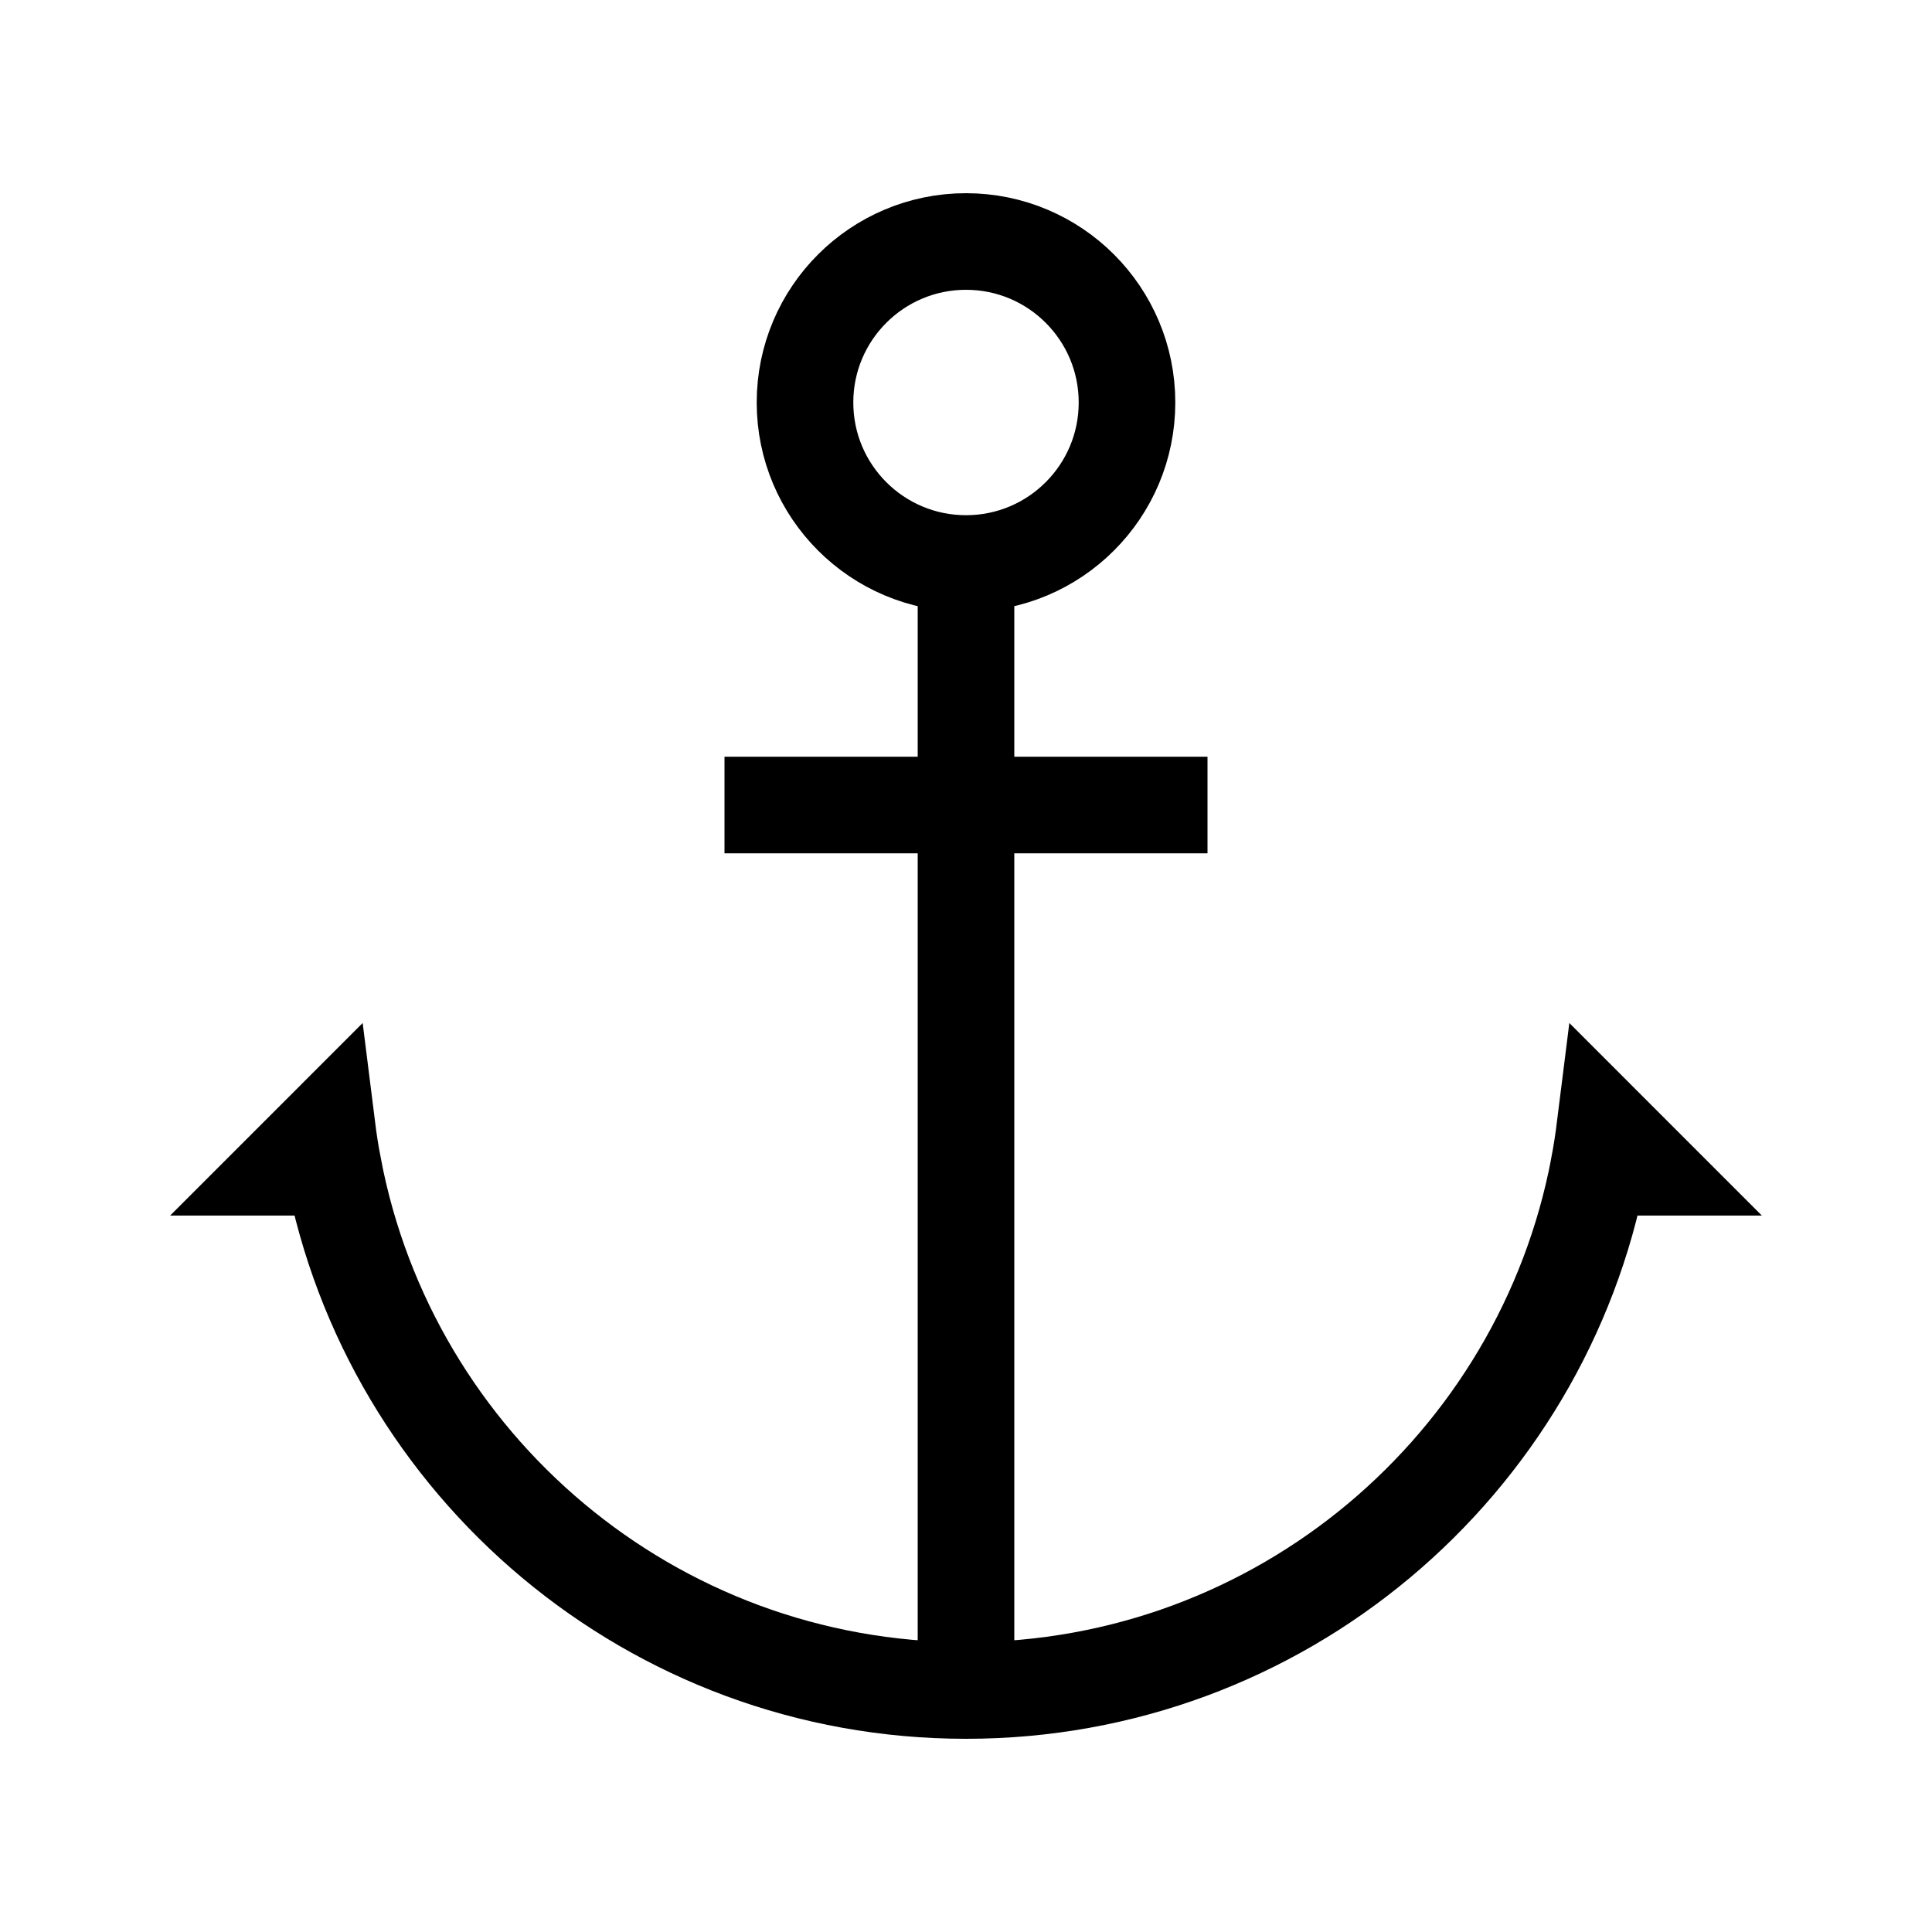 <svg width="24" height="24" viewBox="0 0 24 24" fill="none" xmlns="http://www.w3.org/2000/svg">
<path d="M12 21V10M12 21C8.095 21 4.843 18.201 4.141 14.5M12 21C15.906 21 19.158 18.201 19.86 14.5M12 7C13.105 7 14 6.105 14 5C14 3.895 13.105 3 12 3C10.896 3 10 3.895 10 5C10 6.105 10.896 7 12 7ZM12 7V10M12 10H9M12 10H15M4.141 14.5C4.109 14.335 4.083 14.168 4.062 14L3.562 14.5H4.141ZM19.86 14.5C19.891 14.335 19.917 14.168 19.938 14L20.438 14.5H19.86Z" stroke="black" stroke-width="1.2"/>
</svg>
